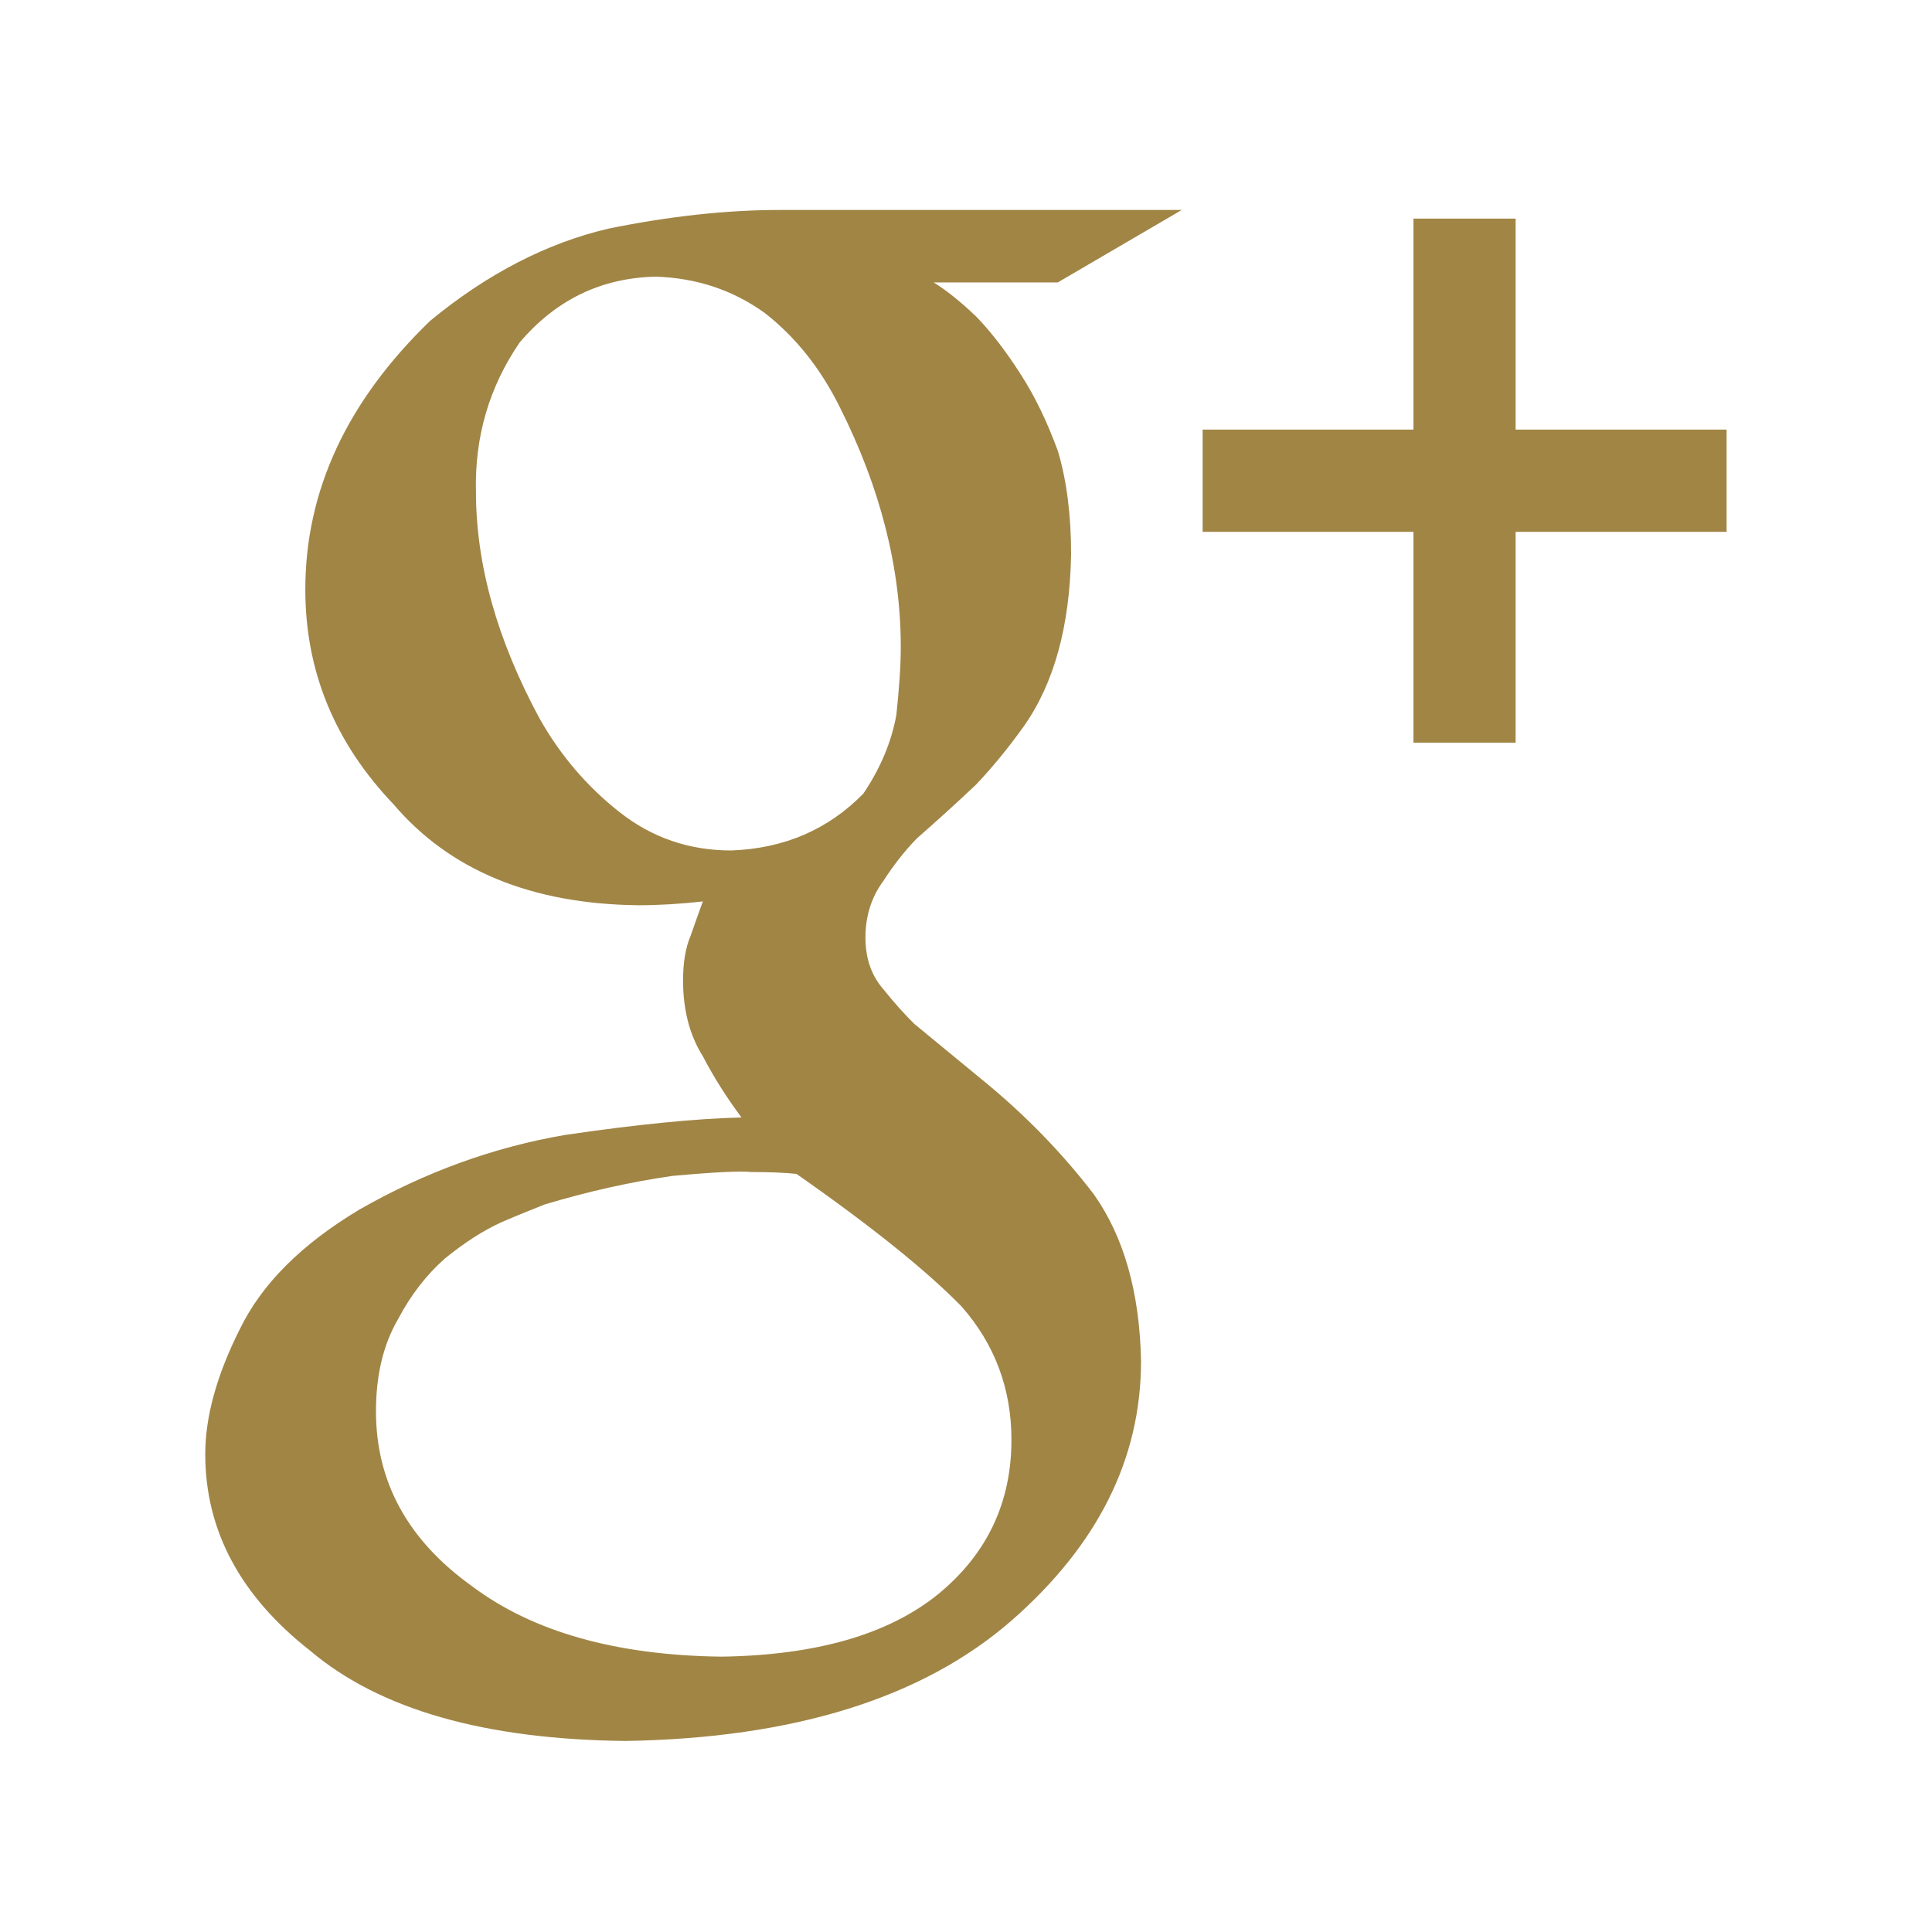 <?xml version="1.0" encoding="utf-8"?>
<!-- Generator: Adobe Illustrator 16.0.0, SVG Export Plug-In . SVG Version: 6.00 Build 0)  -->
<!DOCTYPE svg PUBLIC "-//W3C//DTD SVG 1.1//EN" "http://www.w3.org/Graphics/SVG/1.1/DTD/svg11.dtd">
<svg version="1.1" id="Calque_1" xmlns="http://www.w3.org/2000/svg" xmlns:xlink="http://www.w3.org/1999/xlink" x="0px" y="0px"
	 width="25px" height="25px" viewBox="0 0 25 25" enable-background="new 0 0 25 25" xml:space="preserve">
<path display="none" fill="#A18545" d="M16.867,5.123c0,0-2.37-0.418-2.925,0.254c-0.813,0.408-0.555,3.039-0.555,3.039h2.962v2.667
	h-2.962v11.81H9.871v-11.81H7.687V8.416c0,0,2.218,0,2.222,0c-0.203,0,0.11-2.609,0.135-2.855c0.125-1.31,1.09-2.462,2.333-2.89
	c1.7-0.585,3.251-0.264,4.937,0.154C17.164,3.592,17.015,4.358,16.867,5.123z"/>
<path display="none" fill="#A18545" d="M4.651,2.063H20.35c1.491,0,2.711,1.22,2.711,2.712v15.699c0,1.49-1.22,2.708-2.711,2.708
	H4.651c-1.492,0-2.711-1.218-2.711-2.708V4.775C1.939,3.283,3.159,2.063,4.651,2.063z M17.327,4.408
	c-0.524,0-0.951,0.429-0.951,0.953v2.274c0,0.524,0.427,0.952,0.951,0.952h2.385c0.523,0,0.951-0.428,0.951-0.952V5.361
	c0-0.523-0.428-0.953-0.951-0.953H17.327z M20.672,10.995h-1.858c0.178,0.575,0.272,1.181,0.272,1.812
	c0,3.513-2.938,6.362-6.566,6.362c-3.625,0-6.565-2.85-6.565-6.362c0-0.63,0.096-1.237,0.271-1.812H4.287v8.92
	c0,0.463,0.378,0.84,0.839,0.84h14.708c0.461,0,0.837-0.377,0.837-0.84V10.995z M12.52,8.467c-2.342,0-4.242,1.841-4.242,4.111
	c0,2.268,1.899,4.109,4.242,4.109c2.344,0,4.243-1.842,4.243-4.109C16.763,10.308,14.864,8.467,12.52,8.467z"/>
<g>
	<path fill="#A18545" d="M12.084,3.656c0.165,0.102,0.348,0.249,0.552,0.444c0.195,0.203,0.387,0.453,0.575,0.749
		c0.181,0.279,0.339,0.608,0.479,0.99c0.113,0.38,0.17,0.824,0.17,1.332c-0.016,0.93-0.22,1.675-0.616,2.233
		c-0.194,0.271-0.398,0.521-0.615,0.75c-0.241,0.228-0.497,0.46-0.767,0.697c-0.157,0.162-0.299,0.344-0.431,0.548
		c-0.155,0.21-0.232,0.455-0.232,0.734c0,0.272,0.079,0.495,0.237,0.674c0.136,0.169,0.267,0.316,0.395,0.442l0.882,0.726
		c0.548,0.447,1.029,0.94,1.443,1.482c0.389,0.551,0.592,1.271,0.609,2.156c0,1.262-0.558,2.377-1.672,3.354
		c-1.152,1.005-2.819,1.525-4.996,1.561c-1.822-0.019-3.182-0.406-4.081-1.166c-0.906-0.709-1.36-1.558-1.36-2.546
		c0-0.479,0.147-1.018,0.443-1.608c0.286-0.593,0.804-1.109,1.555-1.558c0.841-0.48,1.727-0.804,2.654-0.963
		c0.918-0.135,1.68-0.212,2.287-0.227c-0.186-0.25-0.354-0.511-0.5-0.792c-0.172-0.273-0.256-0.6-0.256-0.983
		c0-0.229,0.032-0.422,0.097-0.574c0.057-0.163,0.109-0.31,0.159-0.447c-0.296,0.034-0.576,0.05-0.836,0.05
		c-1.385-0.016-2.44-0.453-3.167-1.307c-0.76-0.796-1.141-1.722-1.141-2.778c0-1.279,0.538-2.437,1.616-3.478
		c0.739-0.609,1.508-1.005,2.304-1.192c0.79-0.161,1.529-0.242,2.22-0.242h5.201l-1.605,0.938H12.084z M13.088,18.631
		c0-0.659-0.214-1.234-0.645-1.725c-0.456-0.466-1.167-1.038-2.137-1.716c-0.166-0.017-0.359-0.024-0.584-0.024
		c-0.131-0.015-0.473,0-1.019,0.05c-0.538,0.077-1.089,0.2-1.653,0.369c-0.132,0.052-0.318,0.126-0.558,0.229
		c-0.24,0.109-0.484,0.267-0.734,0.47c-0.24,0.212-0.443,0.474-0.608,0.787c-0.192,0.331-0.285,0.728-0.285,1.192
		c0,0.913,0.413,1.668,1.241,2.261c0.788,0.592,1.864,0.896,3.23,0.913c1.226-0.018,2.164-0.288,2.808-0.812
		C12.773,20.107,13.088,19.442,13.088,18.631z M9.462,11.005c0.686-0.025,1.255-0.271,1.711-0.737
		c0.222-0.331,0.363-0.669,0.426-1.018c0.037-0.348,0.057-0.639,0.057-0.877c0-1.025-0.264-2.06-0.788-3.102
		c-0.247-0.5-0.57-0.907-0.972-1.221C9.485,3.754,9.015,3.596,8.482,3.58C7.777,3.596,7.192,3.881,6.724,4.432
		C6.33,5.008,6.141,5.653,6.159,6.364c0,0.941,0.274,1.919,0.825,2.937c0.268,0.474,0.611,0.876,1.033,1.208
		C8.438,10.841,8.92,11.005,9.462,11.005z"/>
	<polygon fill="#A18545" points="22.342,5.559 19.612,5.559 19.612,2.829 18.29,2.829 18.29,5.559 15.562,5.559 15.562,6.882 
		18.29,6.882 18.29,9.61 19.612,9.61 19.612,6.882 22.342,6.882 	"/>
</g>
<path display="none" fill="#A18545" d="M22.403,7.544c0.013,0.219,0.016,0.438,0.016,0.66c0,6.753-5.139,14.539-14.538,14.539
	c-2.885,0-5.571-0.846-7.833-2.297c0.397,0.044,0.807,0.071,1.218,0.071c2.393,0,4.597-0.815,6.346-2.188
	c-2.238-0.04-4.123-1.519-4.774-3.548c0.312,0.058,0.632,0.093,0.958,0.093c0.468,0,0.92-0.065,1.348-0.182
	c-2.339-0.471-4.101-2.533-4.101-5.01c0-0.022,0-0.042,0-0.065c0.689,0.384,1.479,0.613,2.315,0.638
	c-1.37-0.917-2.27-2.482-2.27-4.254c0-0.934,0.251-1.813,0.692-2.566C4.297,6.526,8.064,8.56,12.312,8.771
	C12.223,8.4,12.18,8.007,12.18,7.606c0-2.82,2.288-5.105,5.108-5.105c1.471,0,2.801,0.62,3.731,1.61
	c1.162-0.229,2.258-0.652,3.246-1.24c-0.384,1.192-1.195,2.195-2.248,2.825c1.032-0.122,2.016-0.396,2.935-0.804
	C24.268,5.924,23.402,6.823,22.403,7.544z"/>
</svg>
